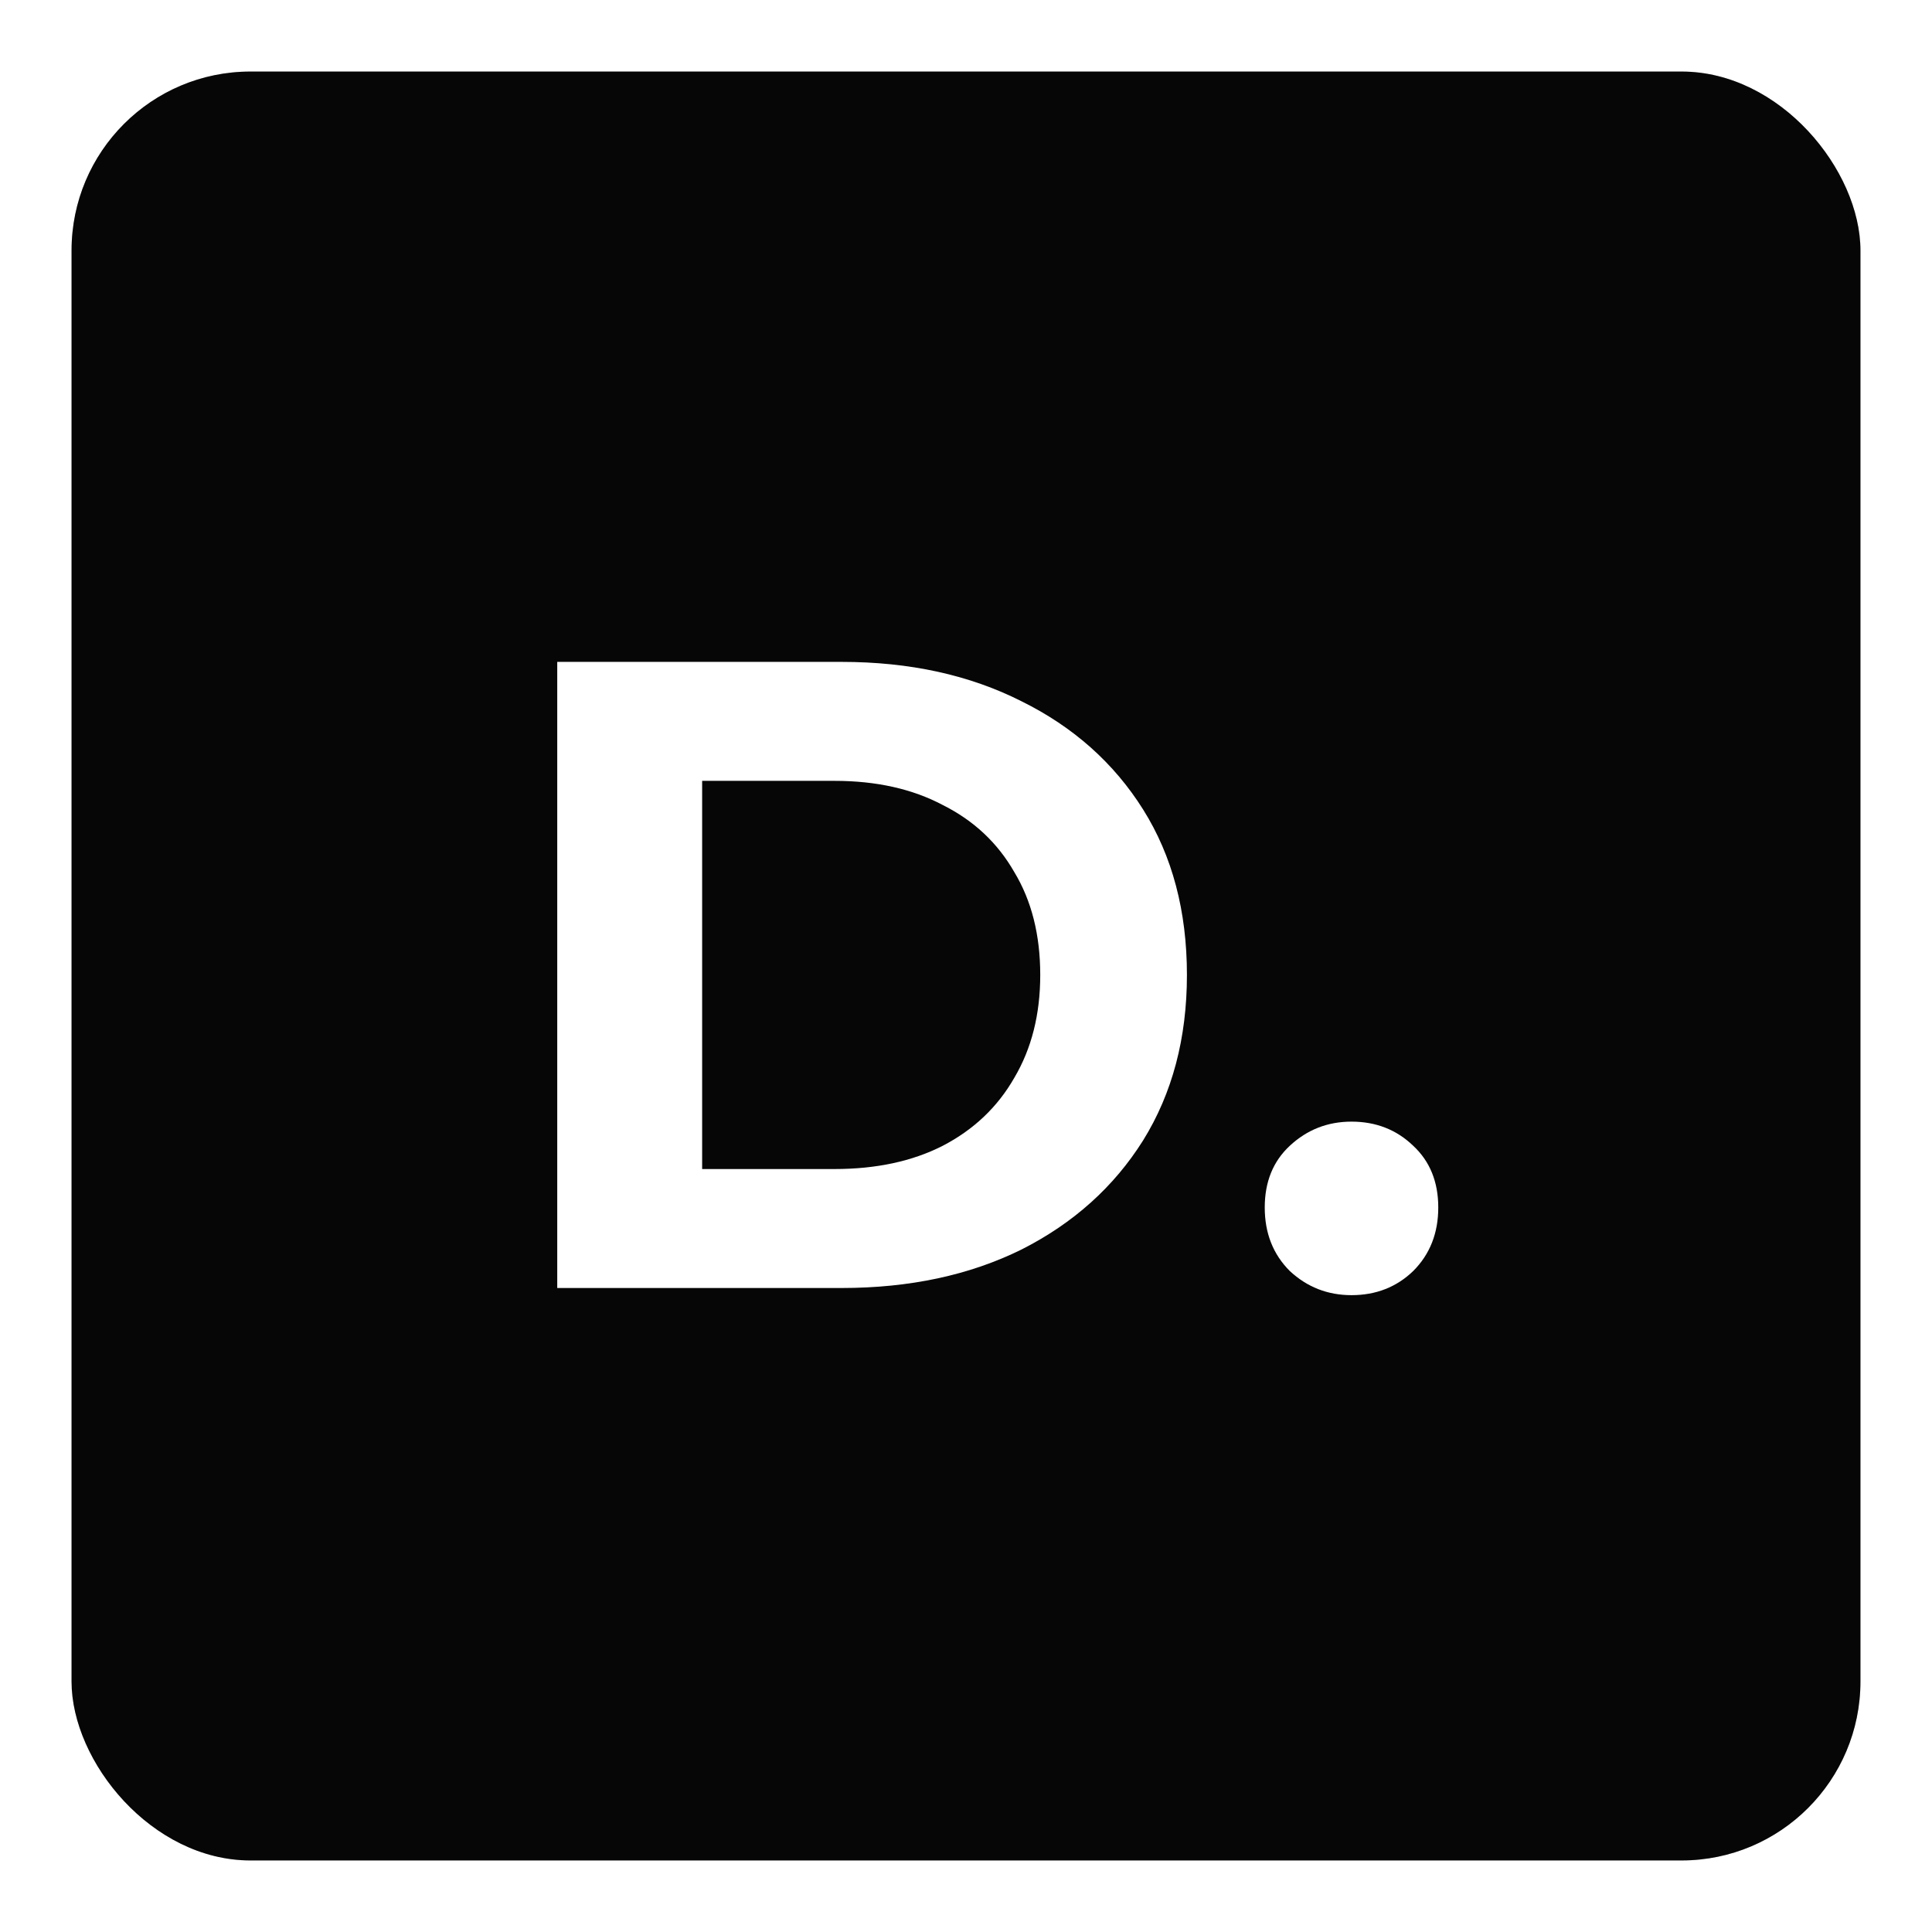 <svg width="108" height="108" viewBox="0 0 108 108" fill="none" xmlns="http://www.w3.org/2000/svg">
<g filter="url(#filter0_d_20_11)">
<rect x="4" width="100" height="100" rx="10" fill="#090808"/>
<rect x="4" width="100" height="100" rx="10" fill="black" fill-opacity="0.2"/>
<path d="M31.15 68V33H47.05C50.85 33 54.2 33.733 57.1 35.2C60 36.633 62.267 38.65 63.9 41.25C65.533 43.85 66.35 46.933 66.35 50.5C66.35 54.033 65.533 57.117 63.9 59.75C62.267 62.35 60 64.383 57.1 65.85C54.2 67.283 50.85 68 47.05 68H31.15ZM39.25 61.35H46.65C48.983 61.35 51 60.917 52.7 60.05C54.433 59.15 55.767 57.883 56.7 56.25C57.667 54.617 58.15 52.7 58.15 50.5C58.15 48.267 57.667 46.35 56.7 44.75C55.767 43.117 54.433 41.867 52.7 41C51 40.1 48.983 39.65 46.65 39.65H39.25V61.35Z" fill="white"/>
<path d="M75.55 68.4C74.217 68.4 73.067 67.95 72.1 67.05C71.167 66.117 70.7 64.933 70.7 63.5C70.7 62.067 71.167 60.917 72.1 60.05C73.067 59.15 74.217 58.7 75.55 58.7C76.917 58.7 78.067 59.15 79 60.05C79.933 60.917 80.4 62.067 80.4 63.5C80.4 64.933 79.933 66.117 79 67.05C78.067 67.95 76.917 68.4 75.55 68.4Z" fill="white"/>
</g>
<defs>
<filter id="filter0_d_20_11" x="0" y="0" width="108" height="108" filterUnits="userSpaceOnUse" color-interpolation-filters="sRGB">
<feFlood flood-opacity="0" result="BackgroundImageFix"/>
<feColorMatrix in="SourceAlpha" type="matrix" values="0 0 0 0 0 0 0 0 0 0 0 0 0 0 0 0 0 0 127 0" result="hardAlpha"/>
<feOffset dy="4"/>
<feGaussianBlur stdDeviation="2"/>
<feComposite in2="hardAlpha" operator="out"/>
<feColorMatrix type="matrix" values="0 0 0 0 0 0 0 0 0 0 0 0 0 0 0 0 0 0 0.25 0"/>
<feBlend mode="normal" in2="BackgroundImageFix" result="effect1_dropShadow_20_11"/>
<feBlend mode="normal" in="SourceGraphic" in2="effect1_dropShadow_20_11" result="shape"/>
</filter>
</defs>
</svg>
